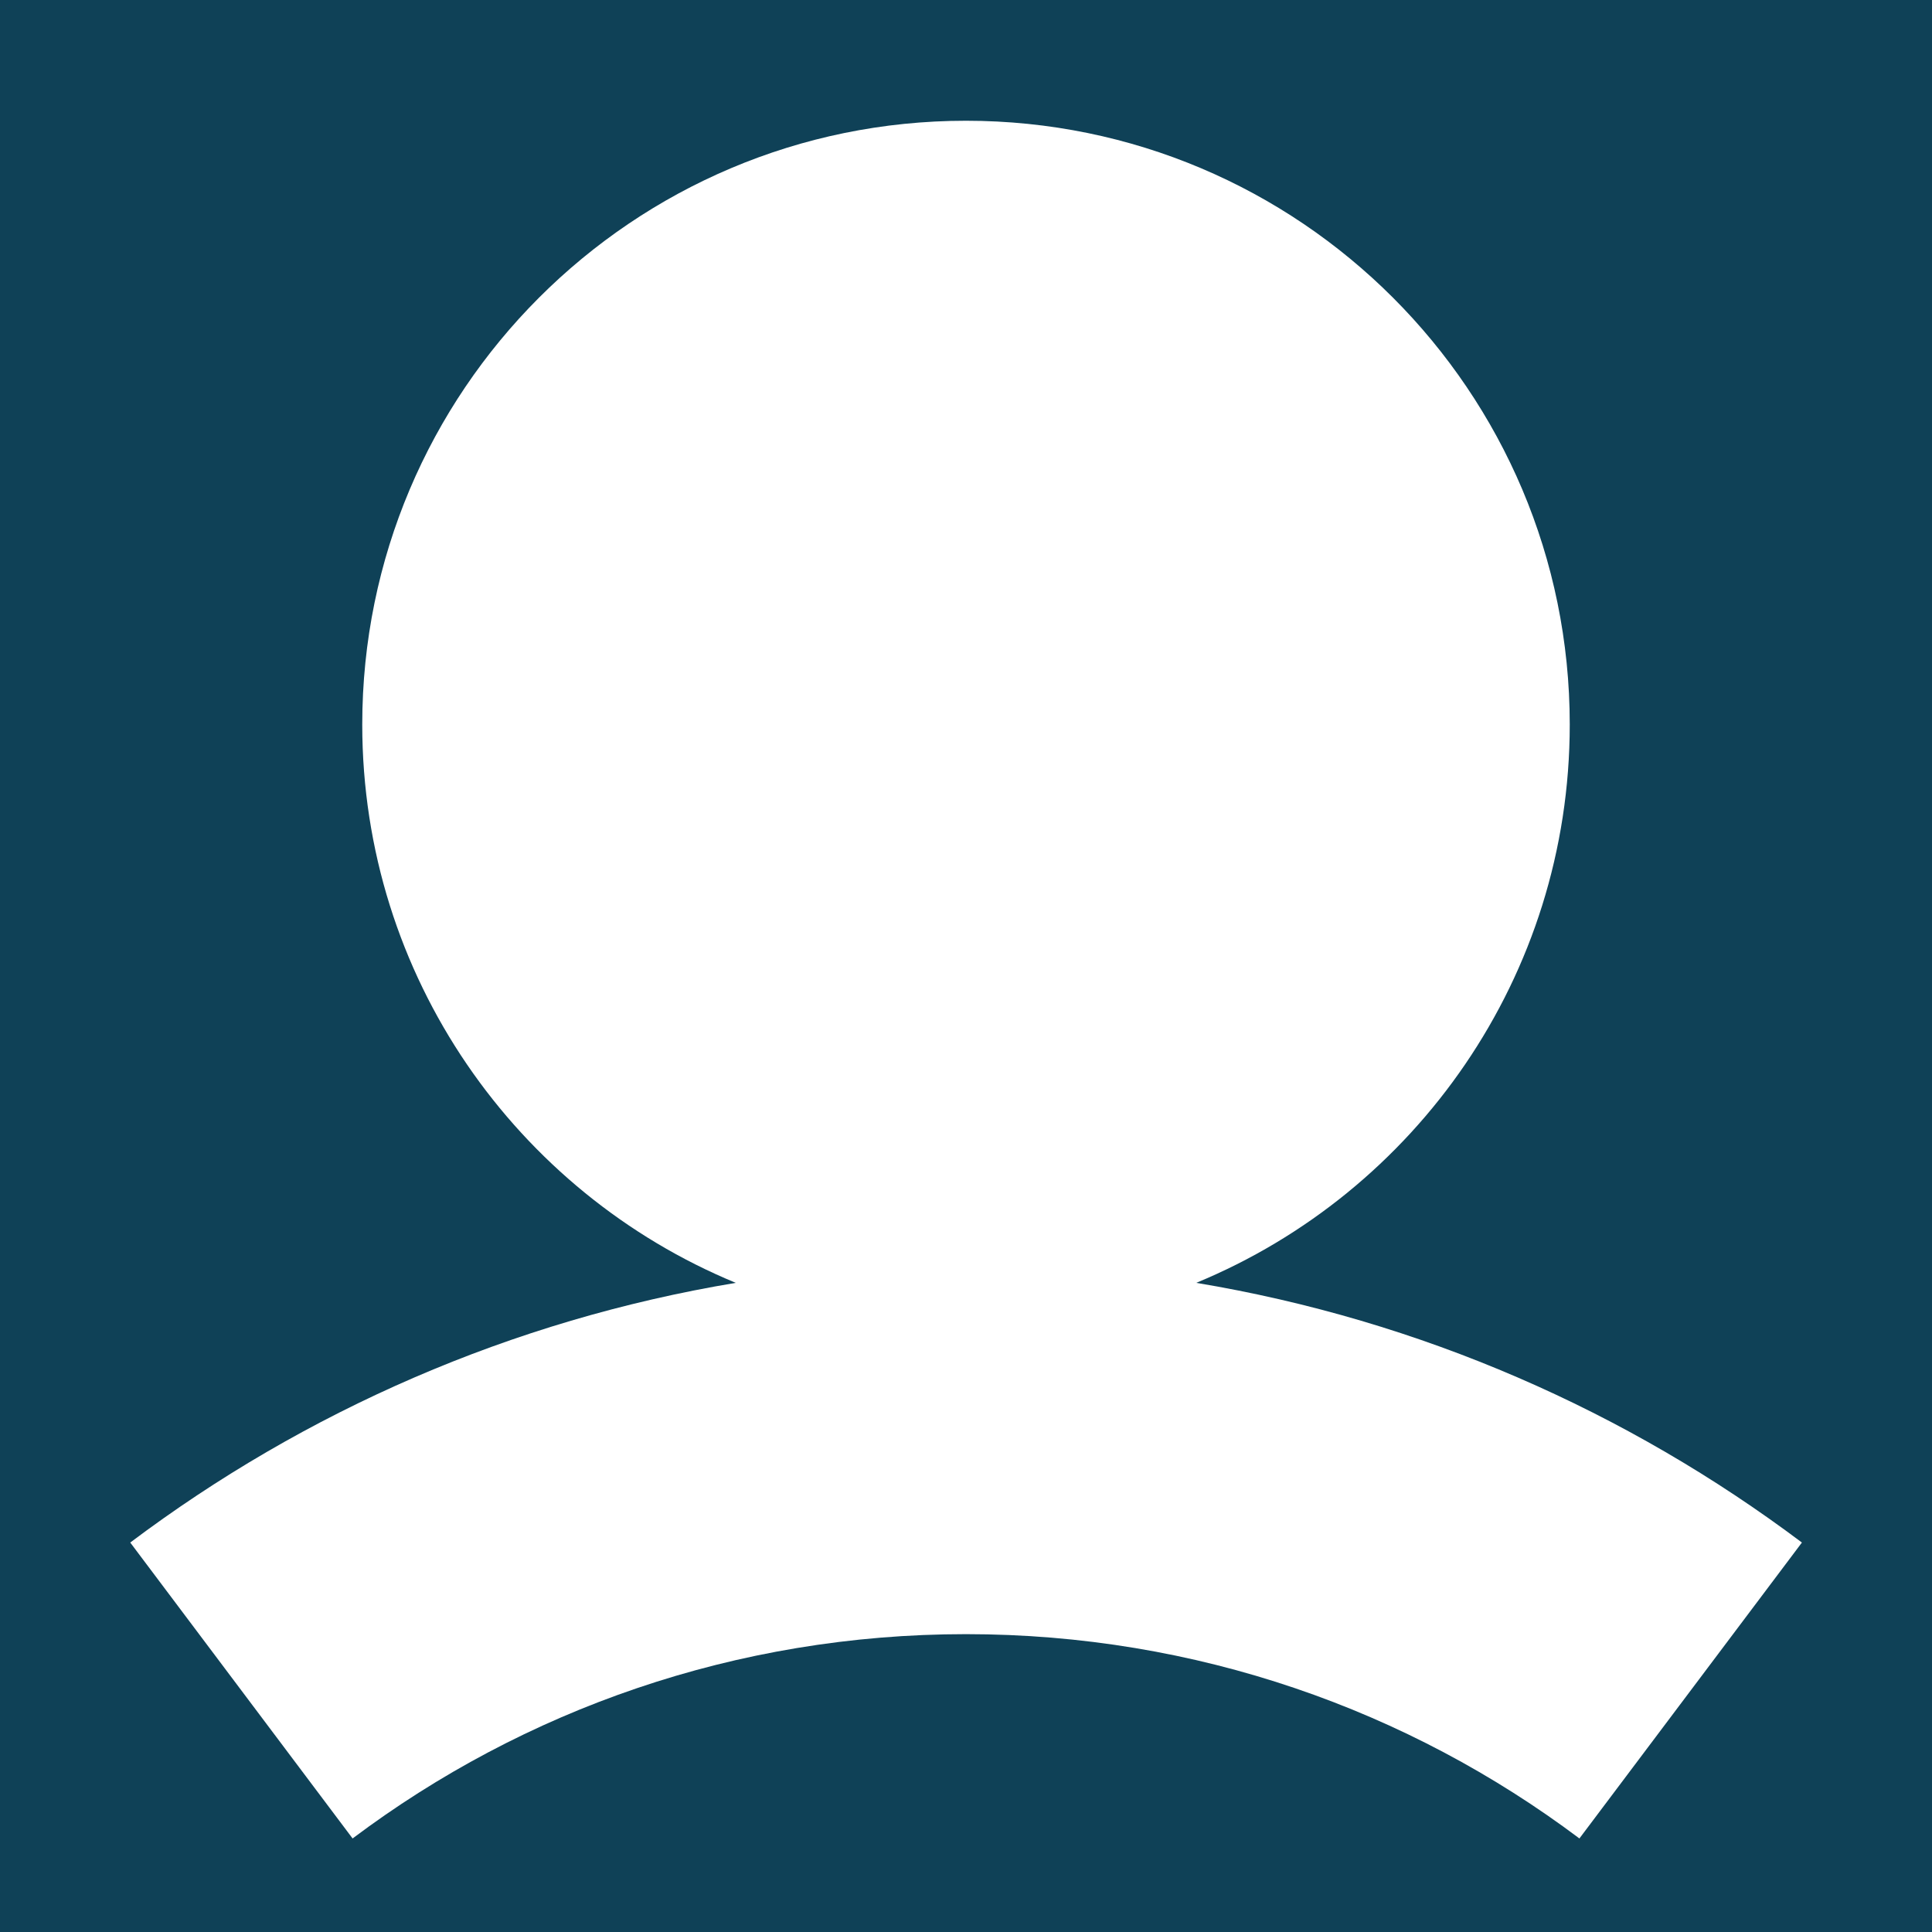 <svg width="12" height="12" viewBox="0 0 12 12" fill="none" xmlns="http://www.w3.org/2000/svg">
<rect x="-1188" y="-31" width="1280" height="74" fill="#073042"/>
<g filter="url(#filter0_d_1_11614)">
<rect x="-78" y="-10" width="100" height="32" rx="16" fill="#073042"/>
</g>
<rect x="-7" y="-7" width="26" height="26" rx="13" fill="#0F4157"/>
<path fill-rule="evenodd" clip-rule="evenodd" d="M7.43 7.968C8.792 7.406 9.75 6.065 9.75 4.5C9.75 2.429 8.071 0.75 6 0.75C3.929 0.75 2.25 2.429 2.25 4.5C2.25 6.065 3.209 7.406 4.57 7.968C3.176 8.2 1.893 8.766 0.809 9.581L2.19 11.419C3.251 10.622 4.569 10.15 6 10.15C7.431 10.15 8.749 10.622 9.81 11.419L11.192 9.581C10.107 8.766 8.825 8.2 7.43 7.968Z" fill="white"/>
<defs>
<filter id="filter0_d_1_11614" x="-92" y="-21" width="128" height="60" filterUnits="userSpaceOnUse" color-interpolation-filters="sRGB">
<feFlood flood-opacity="0" result="BackgroundImageFix"/>
<feColorMatrix in="SourceAlpha" type="matrix" values="0 0 0 0 0 0 0 0 0 0 0 0 0 0 0 0 0 0 127 0" result="hardAlpha"/>
<feOffset dy="3"/>
<feGaussianBlur stdDeviation="7"/>
<feColorMatrix type="matrix" values="0 0 0 0 0 0 0 0 0 0 0 0 0 0 0 0 0 0 0.08 0"/>
<feBlend mode="normal" in2="BackgroundImageFix" result="effect1_dropShadow_1_11614"/>
<feBlend mode="normal" in="SourceGraphic" in2="effect1_dropShadow_1_11614" result="shape"/>
</filter>
</defs>
</svg>
